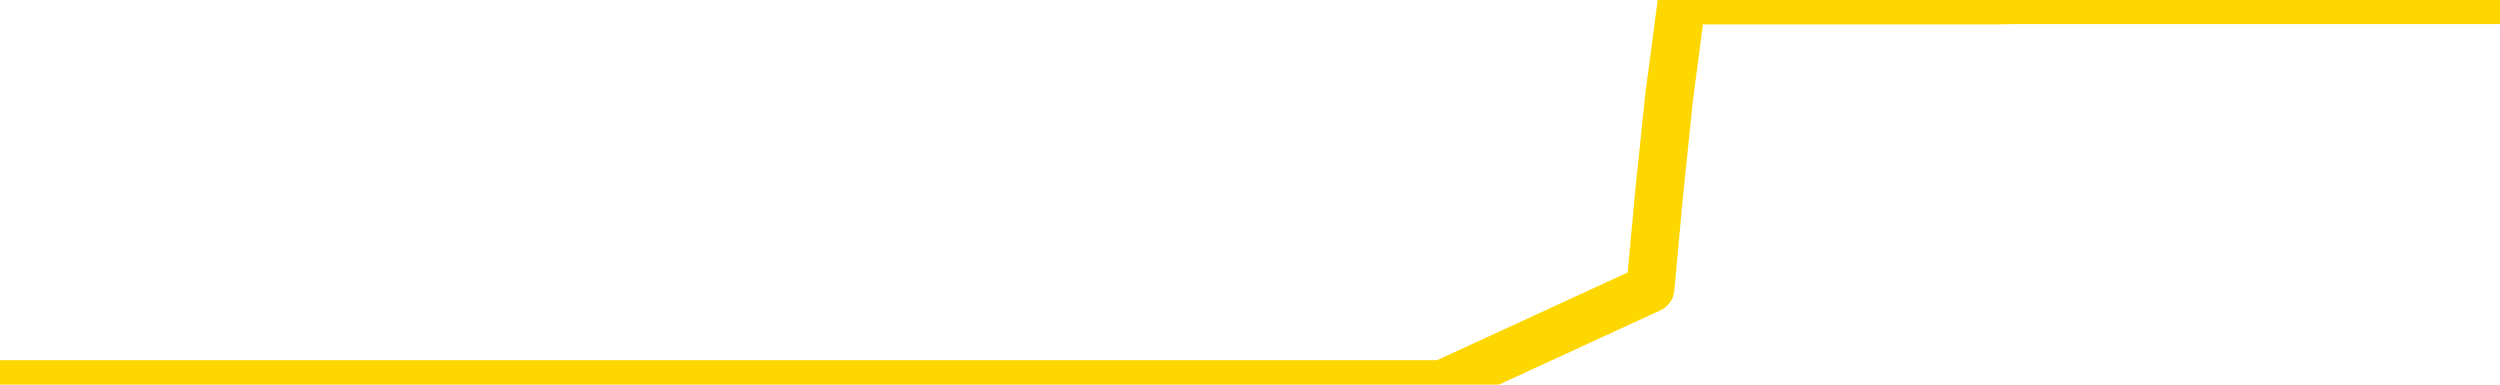 <svg xmlns="http://www.w3.org/2000/svg" version="1.1" viewBox="0 0 6500 1000">
	<path fill="none" stroke="gold" stroke-width="125" stroke-linecap="round" stroke-linejoin="round" d="M0 1015  L-1298663 1015 L-1298479 1015 L-1297989 1015 L-1297695 1015 L-1297384 1015 L-1297149 1015 L-1297096 1015 L-1297037 1015 L-1296883 1015 L-1296843 1015 L-1296710 1015 L-1296418 1015 L-1295877 1015 L-1295267 1015 L-1295219 1015 L-1294579 1015 L-1294546 1015 L-1294020 1015 L-1293887 1015 L-1293497 1015 L-1293169 1015 L-1293052 1015 L-1292841 1015 L-1292124 1015 L-1291554 1015 L-1291447 1015 L-1291272 1015 L-1291051 1015 L-1290649 1015 L-1290623 1015 L-1289695 1015 L-1289608 1015 L-1289526 1015 L-1289456 1015 L-1289158 1015 L-1289006 1015 L-1287116 1015 L-1287015 1015 L-1286753 1015 L-1286459 1015 L-1286318 1015 L-1286069 1015 L-1286034 1015 L-1285875 1015 L-1285412 1015 L-1285159 1015 L-1284946 1015 L-1284695 1015 L-1284346 1015 L-1283419 1015 L-1283325 1015 L-1282914 1015 L-1281744 1015 L-1280555 1015 L-1280462 1015 L-1280435 1015 L-1280169 1015 L-1279870 1015 L-1279741 1015 L-1279704 1015 L-1278889 1015 L-1278505 1015 L-1277445 1015 L-1277383 1015 L-1277118 1015 L-1276647 1015 L-1276454 1015 L-1276191 1015 L-1275854 1015 L-1275718 1015 L-1275263 1015 L-1274520 1015 L-1274502 1015 L-1274337 1015 L-1274269 1015 L-1273753 1015 L-1272724 1015 L-1272528 1015 L-1272039 1015 L-1271677 1015 L-1271269 1015 L-1270883 1015 L-1269179 1015 L-1269081 1015 L-1269010 1015 L-1268948 1015 L-1268764 1015 L-1268427 1015 L-1267787 1015 L-1267710 1015 L-1267649 1015 L-1267462 1015 L-1267382 1015 L-1267205 1015 L-1267186 1015 L-1266956 1015 L-1266568 1015 L-1265680 1015 L-1265640 1015 L-1265552 1015 L-1265525 1015 L-1264517 1015 L-1264367 1015 L-1264343 1015 L-1264210 1015 L-1264170 1015 L-1262912 1015 L-1262854 1015 L-1262314 1015 L-1262262 1015 L-1262215 1015 L-1261820 1015 L-1261680 1015 L-1261480 1015 L-1261334 1015 L-1261169 1015 L-1260893 1015 L-1260534 1015 L-1259981 1015 L-1259336 1015 L-1259078 1015 L-1258924 1015 L-1258523 1015 L-1258483 1015 L-1258362 1015 L-1258300 1015 L-1258286 1015 L-1258193 1015 L-1257900 1015 L-1257748 1015 L-1257418 1015 L-1257340 1015 L-1257264 1015 L-1257037 1015 L-1256971 1015 L-1256743 1015 L-1256691 1015 L-1256526 1015 L-1255520 1015 L-1255337 1015 L-1254786 1015 L-1254393 1015 L-1253995 1015 L-1253145 1015 L-1253067 1015 L-1252488 1015 L-1252047 1015 L-1251806 1015 L-1251648 1015 L-1251248 1015 L-1251227 1015 L-1250782 1015 L-1250377 1015 L-1250241 1015 L-1250066 1015 L-1249929 1015 L-1249679 1015 L-1248679 1015 L-1248597 1015 L-1248462 1015 L-1248423 1015 L-1247533 1015 L-1247317 1015 L-1246874 1015 L-1246757 1015 L-1246700 1015 L-1246024 1015 L-1245923 1015 L-1245895 1015 L-1244553 1015 L-1244147 1015 L-1244108 1015 L-1243179 1015 L-1243081 1015 L-1242948 1015 L-1242544 1015 L-1242518 1015 L-1242425 1015 L-1242209 1015 L-1241797 1015 L-1240644 1015 L-1240352 1015 L-1240324 1015 L-1239715 1015 L-1239465 1015 L-1239446 1015 L-1238516 1015 L-1238465 1015 L-1238342 1015 L-1238325 1015 L-1238169 1015 L-1237994 1015 L-1237857 1015 L-1237801 1015 L-1237693 1015 L-1237608 1015 L-1237374 1015 L-1237299 1015 L-1236991 1015 L-1236873 1015 L-1236703 1015 L-1236612 1015 L-1236509 1015 L-1236486 1015 L-1236409 1015 L-1236311 1015 L-1235944 1015 L-1235840 1015 L-1235336 1015 L-1234884 1015 L-1234846 1015 L-1234822 1015 L-1234781 1015 L-1234653 1015 L-1234552 1015 L-1234110 1015 L-1233828 1015 L-1233236 1015 L-1233105 1015 L-1232831 1015 L-1232678 1014 L-1232525 1014 L-1232440 1014 L-1232362 1014 L-1232176 1014 L-1232126 1014 L-1232098 1014 L-1232019 1014 L-1231995 1014 L-1231712 1014 L-1231108 1014 L-1230113 1014 L-1229815 1014 L-1229081 1014 L-1228836 1014 L-1228747 1014 L-1228169 1014 L-1227471 1014 L-1226719 1014 L-1226400 1014 L-1226017 1014 L-1225940 1014 L-1225306 1014 L-1225120 1014 L-1225032 1014 L-1224903 1014 L-1224590 1014 L-1224541 1014 L-1224399 1014 L-1224377 1014 L-1223409 1014 L-1222864 1014 L-1222386 1014 L-1222325 1014 L-1222001 1014 L-1221980 1014 L-1221917 1014 L-1221707 1014 L-1221630 1014 L-1221576 1014 L-1221553 1014 L-1221514 1014 L-1221498 1014 L-1220741 1014 L-1220724 1014 L-1219925 1014 L-1219772 1014 L-1218867 1014 L-1218361 1014 L-1218132 1014 L-1218090 1014 L-1217975 1014 L-1217799 1014 L-1217044 1014 L-1216909 1014 L-1216745 1014 L-1216427 1014 L-1216251 1014 L-1215229 1014 L-1215206 1014 L-1214955 1014 L-1214742 1014 L-1214108 1014 L-1213870 1014 L-1213837 1014 L-1213659 1014 L-1213579 1014 L-1213489 1014 L-1213425 1014 L-1212984 1014 L-1212961 1014 L-1212420 1014 L-1212164 1014 L-1211669 1014 L-1210792 1014 L-1210755 1014 L-1210703 1014 L-1210662 1014 L-1210544 1014 L-1210268 1014 L-1210061 1014 L-1209864 1014 L-1209840 1014 L-1209790 1014 L-1209751 1014 L-1209673 1014 L-1209076 1014 L-1209015 1014 L-1208912 1014 L-1208758 1014 L-1208126 1014 L-1207445 1014 L-1207142 1014 L-1206796 1014 L-1206598 1014 L-1206550 1014 L-1206229 1014 L-1205602 1014 L-1205455 1014 L-1205419 1014 L-1205361 1014 L-1205284 1014 L-1205043 1014 L-1204955 1014 L-1204861 1014 L-1204567 1014 L-1204433 1014 L-1204372 1014 L-1204335 1014 L-1204063 1014 L-1203057 1014 L-1202882 1014 L-1202831 1014 L-1202538 1014 L-1202346 1014 L-1202013 1014 L-1201506 1014 L-1200944 1014 L-1200929 1014 L-1200913 1014 L-1200812 1014 L-1200698 1014 L-1200658 1014 L-1200621 1014 L-1200555 1014 L-1200527 1014 L-1200388 1014 L-1200095 1014 L-1200045 1014 L-1199940 1014 L-1199676 1014 L-1199211 1014 L-1199066 1014 L-1199012 1014 L-1198954 1014 L-1198764 1014 L-1198398 1014 L-1198184 1014 L-1197989 1014 L-1197931 1014 L-1197872 1014 L-1197718 1014 L-1197449 1014 L-1197019 1014 L-1197003 1014 L-1196926 1014 L-1196862 1014 L-1196733 1014 L-1196709 1014 L-1196425 1014 L-1196377 1014 L-1196323 1014 L-1195860 1014 L-1195822 1014 L-1195781 1014 L-1195591 1014 L-1195110 1014 L-1194623 1014 L-1194607 1014 L-1194569 1014 L-1194312 1014 L-1194235 1014 L-1194005 1014 L-1193989 1014 L-1193695 1014 L-1193252 1014 L-1192805 1014 L-1192301 1014 L-1192147 1014 L-1191860 1014 L-1191820 1014 L-1191489 1014 L-1191267 1014 L-1190750 1014 L-1190674 1014 L-1190427 1014 L-1190232 1014 L-1190172 1014 L-1189396 1014 L-1189322 1014 L-1189091 1014 L-1189075 1014 L-1189013 1014 L-1188817 1014 L-1188353 1014 L-1188330 1014 L-1188200 1014 L-1186899 1014 L-1186883 1014 L-1186805 1014 L-1186712 1014 L-1186495 1014 L-1186342 1014 L-1186164 1014 L-1186110 1014 L-1185823 1014 L-1185783 1014 L-1185414 1014 L-1184974 1014 L-1184791 1014 L-1184469 1014 L-1184174 1014 L-1183728 1014 L-1183657 1014 L-1183194 1014 L-1182756 1014 L-1182574 1014 L-1181120 1014 L-1180988 1014 L-1180531 1014 L-1180305 1014 L-1179919 1014 L-1179402 1014 L-1178448 1014 L-1177654 1013 L-1176979 1013 L-1176554 1013 L-1176243 1013 L-1176013 1013 L-1175329 1013 L-1175316 1013 L-1175106 1013 L-1175084 1013 L-1174910 1013 L-1173960 1013 L-1173692 1013 L-1172877 1013 L-1172566 1013 L-1172529 1013 L-1172471 1013 L-1171855 1013 L-1171217 1013 L-1169591 1013 L-1168917 1013 L-1168275 1013 L-1168197 1013 L-1168141 1013 L-1168105 1013 L-1168077 1013 L-1167965 1013 L-1167947 1013 L-1167924 1013 L-1167771 1013 L-1167717 1013 L-1167639 1013 L-1167520 1013 L-1167422 1013 L-1167305 1013 L-1167035 1013 L-1166766 1013 L-1166748 1013 L-1166548 1013 L-1166402 1013 L-1166175 1013 L-1166041 1013 L-1165732 1013 L-1165672 1013 L-1165319 1013 L-1164970 1013 L-1164869 1013 L-1164805 1013 L-1164745 1013 L-1164361 1013 L-1163980 1013 L-1163876 1013 L-1163615 1013 L-1163344 1013 L-1163185 1013 L-1163152 1013 L-1163091 1013 L-1162949 1013 L-1162765 1013 L-1162721 1013 L-1162433 1013 L-1162417 1013 L-1162183 1013 L-1162122 1013 L-1162084 1013 L-1161504 1013 L-1161371 1013 L-1161347 1013 L-1161329 1013 L-1161312 1013 L-1161295 1013 L-1161271 1013 L-1161255 1013 L-1161234 1013 L-1161217 1013 L-1161194 1013 L-1161177 1013 L-1161155 1013 L-1161139 1013 L-1161090 1013 L-1161018 1013 L-1160983 1013 L-1160959 1013 L-1160923 1013 L-1160882 1013 L-1160845 1013 L-1160829 1013 L-1160805 1013 L-1160768 1013 L-1160751 1013 L-1160728 1013 L-1160710 1013 L-1160692 1013 L-1160676 1013 L-1160647 1013 L-1160621 1013 L-1160575 1013 L-1160559 1013 L-1160517 1013 L-1160469 1013 L-1160398 1013 L-1160383 1013 L-1160367 1013 L-1160305 1013 L-1160265 1012 L-1160226 1012 L-1160060 1012 L-1159995 1012 L-1159979 1012 L-1159935 1012 L-1159876 1012 L-1159664 1012 L-1159630 1012 L-1159588 1012 L-1159510 1012 L-1158973 1012 L-1158894 1012 L-1158790 1012 L-1158701 1012 L-1158525 1012 L-1158175 1012 L-1158019 1012 L-1157581 1012 L-1157424 1012 L-1157294 1012 L-1156591 1012 L-1156389 1012 L-1155429 1012 L-1154946 1012 L-1154847 1012 L-1154755 1012 L-1154510 1012 L-1154437 1012 L-1153994 1012 L-1153898 1012 L-1153883 1012 L-1153867 1012 L-1153842 1012 L-1153376 1012 L-1153159 1012 L-1153020 1012 L-1152726 1012 L-1152637 1012 L-1152596 1012 L-1152566 1012 L-1152394 1012 L-1152335 1012 L-1152258 1012 L-1152178 1012 L-1152108 1012 L-1151799 1012 L-1151714 1012 L-1151500 1012 L-1151465 1012 L-1150781 1012 L-1150683 1012 L-1150477 1012 L-1150431 1012 L-1150153 1012 L-1150090 1012 L-1150073 1012 L-1149995 1012 L-1149687 1012 L-1149663 1012 L-1149609 1012 L-1149586 1012 L-1149464 1012 L-1149328 1012 L-1149084 1012 L-1148958 1012 L-1148311 1012 L-1148295 1012 L-1148271 1012 L-1148090 1012 L-1148014 1012 L-1147922 1012 L-1147495 1012 L-1147079 1012 L-1146686 1012 L-1146607 1012 L-1146588 1012 L-1146225 1012 L-1145988 1012 L-1145760 1012 L-1145447 1012 L-1145369 1012 L-1145288 1012 L-1145110 1012 L-1145095 1012 L-1144829 1012 L-1144749 1012 L-1144519 1012 L-1144293 1012 L-1143977 1012 L-1143802 1012 L-1143441 1012 L-1143049 1012 L-1142980 1012 L-1142916 1012 L-1142776 1012 L-1142724 1012 L-1142622 1012 L-1142121 1012 L-1141923 1012 L-1141677 1012 L-1141491 1012 L-1141192 1012 L-1141115 1012 L-1140949 1012 L-1140065 1012 L-1140036 1012 L-1139913 1012 L-1139335 1012 L-1139257 1012 L-1138543 1012 L-1138231 1012 L-1138018 1012 L-1138002 1012 L-1137615 1012 L-1137090 1012 L-1136644 1012 L-1136314 1012 L-1136162 1012 L-1135836 1012 L-1135657 1012 L-1135576 1012 L-1135369 1012 L-1135194 1012 L-1134265 1012 L-1133376 1012 L-1133337 1012 L-1133109 1012 L-1132729 1012 L-1131942 1012 L-1131708 1012 L-1131632 1012 L-1131274 1012 L-1130703 1012 L-1130436 1012 L-1130049 1012 L-1129945 1012 L-1129775 1012 L-1129157 1012 L-1128946 1012 L-1128638 1012 L-1128585 1012 L-1128457 1012 L-1128404 1012 L-1128285 1012 L-1127949 1012 L-1126989 1012 L-1126858 1012 L-1126656 1012 L-1126025 1012 L-1125714 1012 L-1125300 1012 L-1125272 1012 L-1125127 1012 L-1124707 1012 L-1123374 1012 L-1123327 1012 L-1123199 1012 L-1123182 1012 L-1122604 1012 L-1122399 1012 L-1122369 1012 L-1122328 1012 L-1122271 1012 L-1122233 1012 L-1122155 1012 L-1122012 1012 L-1121558 1012 L-1121439 1012 L-1121154 1012 L-1120781 1012 L-1120685 1012 L-1120358 1012 L-1120004 1012 L-1119834 1012 L-1119787 1012 L-1119678 1012 L-1119589 1012 L-1119561 1012 L-1119484 1012 L-1119181 1012 L-1119147 1012 L-1119075 1012 L-1118708 1012 L-1118372 1012 L-1118291 1012 L-1118071 1012 L-1117900 1012 L-1117872 1012 L-1117375 1012 L-1116826 1012 L-1115945 1012 L-1115847 1012 L-1115770 1012 L-1115496 1012 L-1115248 1012 L-1115174 1012 L-1115113 1012 L-1114994 1012 L-1114951 1012 L-1114842 1012 L-1114765 1012 L-1114064 1012 L-1113819 1012 L-1113779 1011 L-1113623 1011 L-1113023 1011 L-1112796 1011 L-1112704 1011 L-1112229 1011 L-1111632 1011 L-1111112 1011 L-1111091 1011 L-1110946 1011 L-1110626 1011 L-1110084 1011 L-1109852 1011 L-1109681 1011 L-1109195 1011 L-1108967 1011 L-1108882 1011 L-1108536 1011 L-1108210 1011 L-1107687 1011 L-1107360 1011 L-1106759 1011 L-1106562 1011 L-1106510 1011 L-1106469 1011 L-1106188 1011 L-1105503 1011 L-1105193 1011 L-1105168 1011 L-1104977 1011 L-1104754 1011 L-1104668 1011 L-1104005 1011 L-1103980 1011 L-1103759 1011 L-1103429 1011 L-1103077 1011 L-1102872 1011 L-1102639 1011 L-1102381 1011 L-1102192 1011 L-1102145 1011 L-1101918 1011 L-1101883 1011 L-1101727 1011 L-1101512 1011 L-1101339 1011 L-1101248 1011 L-1100970 1011 L-1100727 1011 L-1100411 1011 L-1099985 1011 L-1099948 1011 L-1099464 1011 L-1099231 1011 L-1099019 1011 L-1098793 1011 L-1098243 1011 L-1097996 1011 L-1097162 1011 L-1097106 1011 L-1097084 1011 L-1096927 1011 L-1096465 1011 L-1096424 1011 L-1096084 1011 L-1095951 1011 L-1095728 1011 L-1095156 1011 L-1094684 1011 L-1094490 1011 L-1094297 1011 L-1094107 1011 L-1094006 1011 L-1093637 1011 L-1093591 1011 L-1093510 1011 L-1092216 1011 L-1092168 1011 L-1091900 1011 L-1091754 1011 L-1091203 1011 L-1091087 1011 L-1091005 1011 L-1090646 1011 L-1090422 1011 L-1090141 1011 L-1089812 1011 L-1089304 1011 L-1089191 1011 L-1089112 1011 L-1088948 1011 L-1088654 1011 L-1088185 1011 L-1087988 1011 L-1087938 1011 L-1087288 1011 L-1087166 1011 L-1086712 1011 L-1086676 1011 L-1086208 1011 L-1086097 1011 L-1086081 1011 L-1085865 1011 L-1085684 1011 L-1085153 1011 L-1084123 1011 L-1083923 1011 L-1083465 1011 L-1082517 1011 L-1082418 1011 L-1082064 1011 L-1082004 1011 L-1081989 1011 L-1081954 1011 L-1081584 1011 L-1081464 1011 L-1081222 1011 L-1081059 1011 L-1080871 1011 L-1080750 1011 L-1079680 1011 L-1078822 1011 L-1078609 1011 L-1078512 1011 L-1078338 1011 L-1078005 1011 L-1077933 1011 L-1077875 1011 L-1077700 1011 L-1077311 1011 L-1077076 1011 L-1076965 1011 L-1076848 1011 L-1075867 1011 L-1075841 1011 L-1075247 1011 L-1075214 1011 L-1075066 1011 L-1074781 1011 L-1073870 1011 L-1072923 1011 L-1072770 1011 L-1072668 1011 L-1072536 1011 L-1072393 1011 L-1072367 1011 L-1072253 1011 L-1072034 1011 L-1071353 1011 L-1071223 1011 L-1070920 1011 L-1070680 1011 L-1070348 1011 L-1069709 1011 L-1069367 1011 L-1069305 1011 L-1069149 1011 L-1068227 1011 L-1067757 1011 L-1067714 1011 L-1067701 1011 L-1067659 1011 L-1067637 1011 L-1067610 1011 L-1067467 1011 L-1067044 1011 L-1066709 1011 L-1066518 1011 L-1066089 1011 L-1065901 1011 L-1065512 1011 L-1064978 1011 L-1064605 1011 L-1064584 1011 L-1064334 1011 L-1064216 1011 L-1064140 1011 L-1064004 1011 L-1063964 1011 L-1063885 1011 L-1063490 1011 L-1062994 1011 L-1062882 1011 L-1062709 1011 L-1062401 1011 L-1061954 1011 L-1061631 1011 L-1061488 1011 L-1061061 1011 L-1060908 1011 L-1060853 1011 L-1060039 1011 L-1060019 1011 L-1059647 1011 L-1059590 1011 L-1058461 1011 L-1058394 1011 L-1057835 1011 L-1057640 1011 L-1057504 1011 L-1057271 1011 L-1056924 1011 L-1056889 1011 L-1056854 1011 L-1056786 1011 L-1056437 1011 L-1056265 1011 L-1055780 1011 L-1055763 1011 L-1055438 1011 L-1055281 1011 L-1054140 1011 L-1054115 1011 L-1053923 1011 L-1053730 1011 L-1053480 1011 L-1053462 1011 L-1052442 1011 L-1052145 1011 L-1052069 1011 L-1051933 1011 L-1051757 1011 L-1051180 1011 L-1050965 1011 L-1050901 1010 L-1050770 1010 L-1050734 1010 L-1050210 1010 L-1050072 1012 L-1050058 1012 L-1050035 1012 L-1050015 1012 L-1049788 1010 L-1049012 1010 L-1048970 1010 L-1048603 1010 L-1048524 1010 L-1048472 1010 L-1047799 1010 L-1047057 1010 L-1046632 1010 L-1046184 1010 L-1045122 1010 L-1044811 1010 L-1044401 1010 L-1044329 1010 L-1043804 1010 L-1043710 1010 L-1043692 1010 L-1043247 1010 L-1043062 1010 L-1042282 1010 L-1041609 1010 L-1041197 1010 L-1040965 1010 L-1040825 1010 L-1040743 1010 L-1040723 1010 L-1040647 1010 L-1040518 1010 L-1040202 1010 L-1039977 1010 L-1039652 1010 L-1039590 1010 L-1039220 1010 L-1039187 1010 L-1038978 1010 L-1038311 1010 L-1038233 1010 L-1038076 1010 L-1037965 1010 L-1037638 1010 L-1037484 1010 L-1037143 1010 L-1037086 1010 L-1036747 1010 L-1036544 1010 L-1036491 1010 L-1035114 1010 L-1034985 1010 L-1034551 1010 L-1034231 1010 L-1033403 1010 L-1033280 1010 L-1032549 1010 L-1032393 1010 L-1032352 1010 L-1032299 1010 L-1032275 1010 L-1032161 1010 L-1031865 1010 L-1031575 1010 L-1031521 1010 L-1031400 1010 L-1031370 1010 L-1031270 1010 L-1030826 1010 L-1030675 1010 L-1029839 1010 L-1029297 1010 L-1028962 1010 L-1028947 1010 L-1028871 1010 L-1028755 1010 L-1028560 1010 L-1028296 1010 L-1027462 1010 L-1027365 1010 L-1026844 1010 L-1026802 1010 L-1026703 1010 L-1025875 1010 L-1025740 1010 L-1025401 1010 L-1024847 1010 L-1024467 1010 L-1024304 1010 L-1023994 1010 L-1023182 1010 L-1022876 1010 L-1022607 1010 L-1022285 1010 L-1021965 1010 L-1021689 1010 L-1020860 1010 L-1020765 1010 L-1020673 1010 L-1020568 1010 L-1020182 1010 L-1019702 1010 L-1019685 1010 L-1019567 1010 L-1019199 1010 L-1019104 1010 L-1018270 1010 L-1018193 1010 L-1017893 1010 L-1017803 1010 L-1017395 1010 L-1017285 1010 L-1016586 1010 L-1016113 1010 L-1016053 1010 L-1015834 1010 L-1015560 1010 L-1015447 1010 L-1014420 1010 L-1014033 1010 L-1014013 1010 L-1013680 1010 L-1013436 1010 L-1013002 1010 L-1012892 1010 L-1012775 1010 L-1012323 1010 L-1011732 1010 L-1011396 1010 L-1009503 1010 L-1009389 1010 L-1009178 1010 L-1007859 1010 L-1007753 1009 L-1007687 1008 L-1007651 1007 L-1007589 1007 L-1007089 1008 L-1006414 1009 L-1006392 1010 L-1006122 1010 L-1005154 1010 L-1004465 1010 L-1004303 1010 L-1003762 1010 L-1003672 1010 L-1002653 1010 L-1001705 1010 L-1001339 1010 L-1001237 1010 L-1000648 1010 L-1000589 1010 L-1000488 1010 L-1000048 1010 L-999941 1010 L-999499 1010 L-998499 1010 L-998243 1010 L-998140 1010 L-998010 1010 L-997643 1010 L-997062 1010 L-997031 1010 L-996716 1010 L-994733 1010 L-994617 1010 L-994549 1010 L-994191 1010 L-992572 1010 L-992395 1010 L-992250 1010 L-991428 1010 L-991375 1010 L-991321 1010 L-990886 1010 L-989906 1010 L-989832 1010 L-988747 1010 L-988534 1010 L-987818 1010 L-987430 1010 L-987211 1010 L-986892 1010 L-986398 1010 L-986270 1010 L-986041 1010 L-985809 1010 L-985750 1010 L-985460 1010 L-985188 1010 L-984158 1010 L-982493 1010 L-982074 1010 L-981937 1010 L-981780 1010 L-981475 1010 L-981247 1010 L-981089 1010 L-980929 1010 L-980760 1010 L-980713 1010 L-980660 1010 L-980638 1010 L-980252 1010 L-980002 1010 L-979731 1010 L-979571 1010 L-979481 1010 L-977822 1010 L-977657 1010 L-977277 1010 L-976817 1010 L-976208 1010 L-975115 1010 L-974683 1010 L-974652 1010 L-974590 1010 L-974572 1010 L-972868 1010 L-972826 1010 L-972360 1010 L-972173 1010 L-972141 1010 L-971546 1009 L-971496 1009 L-971173 1009 L-971123 1009 L-970912 1009 L-970894 1009 L-970628 1009 L-970575 1009 L-970106 1009 L-969596 1009 L-969517 1009 L-969223 1009 L-969206 1009 L-969168 1009 L-969097 1009 L-968940 1009 L-967993 1009 L-967937 1009 L-967416 1009 L-967224 1009 L-967123 1009 L-966897 1009 L-966387 1009 L-965999 1010 L-965929 1010 L-965581 1010 L-965224 1010 L-964095 1009 L-964044 1009 L-963818 1009 L-963784 1009 L-963659 1009 L-963560 1009 L-963296 1009 L-962555 1009 L-961977 1009 L-961683 1009 L-960977 1009 L-960799 1009 L-960775 1009 L-960140 1009 L-959828 1009 L-959432 1009 L-959402 1009 L-959381 1009 L-959227 1009 L-958542 1009 L-958526 1009 L-958186 1009 L-957913 1009 L-957876 1009 L-957820 1009 L-957798 1009 L-957726 1009 L-957394 1009 L-957288 1009 L-957259 1009 L-957061 1009 L-956908 1009 L-956040 1009 L-955478 1009 L-955462 1009 L-955360 1009 L-955258 1009 L-955112 1009 L-955033 1009 L-954996 1009 L-954940 1009 L-954867 1009 L-954722 1009 L-954240 1009 L-953836 1009 L-952969 1009 L-952949 1009 L-952692 1009 L-952615 1009 L-952586 1009 L-952575 1009 L-952558 1009 L-952265 1009 L-952226 1009 L-952154 1009 L-952080 1009 L-951875 1009 L-951716 1009 L-951414 1009 L-951337 1009 L-951320 1009 L-951103 1009 L-950872 1009 L-950762 1009 L-950392 1009 L-950234 1009 L-950003 1009 L-949834 1009 L-949689 1009 L-949557 1009 L-948281 1009 L-947878 1009 L-947817 1009 L-947700 1009 L-947275 1009 L-947260 1009 L-947198 1009 L-946924 1009 L-946812 1009 L-946530 1009 L-946252 1009 L-945827 1009 L-945805 1009 L-945727 1009 L-945601 1009 L-945015 1009 L-944623 1009 L-944288 1009 L-943699 1009 L-943596 1009 L-943426 1009 L-943290 1009 L-942462 1009 L-941277 1009 L-941241 1009 L-941185 1009 L-940965 1009 L-940760 1009 L-940605 1009 L-940348 1009 L-940272 1009 L-939729 1009 L-939693 1009 L-939444 1009 L-939057 1009 L-938231 1009 L-937873 1009 L-937562 1009 L-937304 1009 L-937081 1009 L-936674 1009 L-936558 1009 L-936374 1009 L-936321 1009 L-936133 1009 L-935962 1009 L-935933 1009 L-935653 1009 L-935342 1009 L-935204 1009 L-934895 1009 L-934701 1009 L-934685 1009 L-933966 1009 L-933832 1009 L-933535 1009 L-933444 1009 L-932844 1009 L-932805 1009 L-932727 1009 L-932106 1009 L-931955 1009 L-931914 1009 L-931604 1009 L-931412 1009 L-931219 1009 L-931163 1009 L-930855 1009 L-930802 1009 L-930748 1009 L-930722 1009 L-930597 1009 L-929787 1009 L-929710 1009 L-929169 1009 L-928901 1009 L-928241 1009 L-927334 1009 L-927092 1009 L-926560 1009 L-926343 1009 L-925235 1009 L-925185 1009 L-924410 1009 L-923862 1009 L-923751 1009 L-923598 1009 L-923543 1009 L-923377 1009 L-923000 1009 L-922553 1009 L-922498 1009 L-922343 1009 L-921663 1009 L-921443 1009 L-920925 1009 L-920076 1009 L-920060 1009 L-918269 1009 L-917715 1009 L-917598 1009 L-916592 1009 L-916555 1009 L-916323 1009 L-916230 1009 L-916190 1009 L-915858 1009 L-915506 1009 L-915241 1009 L-914954 1009 L-914644 1009 L-914390 1009 L-914296 1009 L-913806 1009 L-913599 1009 L-913033 1009 L-912919 1009 L-912567 1009 L-912516 1009 L-912476 1009 L-911872 1009 L-911139 1009 L-910557 1009 L-910322 1009 L-909782 1009 L-909629 1009 L-909127 1009 L-908918 1009 L-908895 1009 L-908836 1009 L-907873 1009 L-907696 1009 L-907254 1009 L-907229 1009 L-907074 1009 L-906993 1009 L-906842 1009 L-906196 1009 L-906146 1009 L-905026 1009 L-904042 1009 L-903980 1009 L-903260 1009 L-902395 1009 L-902016 1009 L-901797 1009 L-901038 1008 L-900986 1008 L-900676 1008 L-899825 1008 L-899632 1008 L-899455 1008 L-899231 1008 L-899104 1008 L-898912 1008 L-898680 1008 L-898510 1008 L-898223 1008 L-897944 1008 L-897861 1008 L-897690 1008 L-897674 1008 L-897520 1008 L-897481 1008 L-896705 1008 L-896629 1008 L-896397 1008 L-895970 1008 L-895624 1008 L-895041 1008 L-894772 1008 L-894513 1008 L-894384 1008 L-894368 1008 L-894254 1008 L-894230 1008 L-893996 1008 L-893960 1008 L-892644 1008 L-892588 1008 L-891909 1008 L-891337 1008 L-891211 1008 L-891058 1008 L-890981 1008 L-890669 1008 L-890396 1008 L-890307 1008 L-890205 1008 L-889277 1008 L-889201 1008 L-888837 1008 L-888813 1008 L-888776 1008 L-888001 1008 L-887909 1008 L-887769 1008 L-887367 1008 L-887105 1008 L-886862 1008 L-886648 1008 L-886567 1008 L-886491 1008 L-886414 1008 L-886228 1008 L-886161 1008 L-885912 1008 L-885857 1008 L-885719 1008 L-885639 1008 L-885526 1008 L-885303 1008 L-885139 1008 L-885098 1008 L-884928 1008 L-884557 1008 L-884543 1008 L-884427 1008 L-883705 1008 L-883669 1008 L-883536 1008 L-883189 1008 L-882777 1008 L-882741 1008 L-882663 1008 L-882624 1008 L-882260 1008 L-882056 1008 L-882041 1008 L-881695 1008 L-881347 1008 L-881021 1008 L-880919 1008 L-880766 1008 L-880572 1008 L-880341 1008 L-880248 1008 L-880092 1008 L-880015 1008 L-879975 1008 L-879861 1008 L-879838 1008 L-879587 1008 L-879448 1008 L-878870 1008 L-878042 1008 L-877554 1008 L-877433 1008 L-877394 1008 L-877382 1008 L-877230 1008 L-877129 1008 L-876896 1008 L-876505 1008 L-876201 1008 L-876185 1008 L-876015 1008 L-875776 1008 L-875180 1008 L-874576 1008 L-874536 1008 L-874496 1008 L-874343 1008 L-874290 1008 L-874227 1008 L-874159 1008 L-874104 1008 L-874079 1008 L-874032 1008 L-873938 1008 L-873801 1008 L-873647 1008 L-873515 1008 L-873474 1008 L-873439 1008 L-873377 1008 L-873104 1008 L-872789 1008 L-872748 1008 L-872663 1008 L-872486 1008 L-872248 1008 L-871891 1008 L-871861 1008 L-871292 1008 L-871169 1008 L-870933 1008 L-870910 1008 L-870629 1008 L-870343 1008 L-870088 1008 L-869516 1008 L-869219 1008 L-869143 1008 L-868444 1008 L-868366 1008 L-868331 1008 L-868305 1008 L-868253 1008 L-868060 1008 L-867919 1008 L-867883 1008 L-867843 1008 L-867248 1008 L-867015 1008 L-866732 1008 L-866677 1008 L-866604 1008 L-866525 1008 L-866289 1008 L-866045 1008 L-865910 1008 L-865803 1008 L-865724 1008 L-865337 1008 L-865210 1008 L-865057 1008 L-865019 1008 L-864873 1008 L-864652 1008 L-864478 1008 L-864409 1008 L-863588 1008 L-863571 1008 L-863277 1008 L-862489 1008 L-862179 1008 L-862033 1008 L-861805 1008 L-861604 1008 L-860667 1008 L-860630 1008 L-860608 1008 L-860567 1008 L-860298 1008 L-859702 1008 L-859638 1008 L-859603 1008 L-859586 1008 L-858891 1008 L-858689 1008 L-858657 1008 L-858324 1008 L-858216 1008 L-857592 1008 L-857087 1008 L-857050 1008 L-856608 1008 L-856512 1008 L-856353 1008 L-856040 1008 L-856027 1008 L-855587 1008 L-855105 1008 L-854976 1008 L-854656 1008 L-854588 1008 L-854284 1008 L-854108 1008 L-853914 1008 L-853671 1008 L-853474 1008 L-853448 1008 L-852870 1008 L-852800 1008 L-852391 1008 L-852336 1008 L-852290 1008 L-851926 1008 L-851780 1008 L-851574 1008 L-851478 1008 L-851323 1008 L-851261 1008 L-851114 1008 L-851013 1008 L-850456 1008 L-850434 1008 L-850262 1008 L-849720 1008 L-849659 1008 L-849605 1008 L-849577 1008 L-849505 1008 L-849489 1008 L-849426 1008 L-849389 1008 L-849235 1008 L-848909 1008 L-848343 1008 L-848328 1008 L-848266 1008 L-848165 1008 L-848118 1008 L-847876 1008 L-847454 1008 L-847299 1008 L-845557 1008 L-845016 1008 L-844072 1008 L-843663 1008 L-843122 1008 L-842925 1008 L-842757 1008 L-842461 1008 L-842346 1008 L-842331 1008 L-842176 1008 L-842036 1008 L-841960 1008 L-841828 1008 L-841480 1008 L-841109 1008 L-840511 1008 L-840336 1008 L-840179 1008 L-839911 1008 L-839759 1008 L-839468 1008 L-839444 1008 L-839361 1008 L-839134 1008 L-838434 1008 L-838307 1008 L-837876 1008 L-837782 1008 L-836577 1008 L-836528 1008 L-836235 1008 L-835831 1008 L-835555 1008 L-835536 1008 L-835418 1008 L-835342 1008 L-835161 1008 L-834681 1008 L-834229 1008 L-833819 1008 L-833789 1008 L-833370 1008 L-833256 1008 L-833138 1008 L-833123 1008 L-832929 1008 L-832907 1008 L-832675 1007 L-832232 1007 L-831912 1007 L-831448 1007 L-831282 1007 L-831127 1007 L-830971 1007 L-830518 1007 L-830199 1007 L-830144 1007 L-829773 1007 L-829735 1007 L-829409 1007 L-829292 1007 L-829193 1007 L-828867 1007 L-828480 1007 L-828219 1007 L-827861 1007 L-827605 1007 L-825434 1007 L-825385 1007 L-825363 1007 L-824951 1007 L-824889 1007 L-824819 1007 L-824588 1007 L-824278 1007 L-823974 1007 L-823930 1007 L-823622 1007 L-823489 1007 L-823273 1007 L-822561 1007 L-822405 1007 L-822267 1007 L-822118 1007 L-822097 1007 L-821903 1007 L-821878 1007 L-821786 1007 L-821765 1007 L-821748 1007 L-821648 1007 L-820719 1007 L-820261 1007 L-819169 1007 L-818747 1007 L-818343 1007 L-818304 1007 L-818051 1007 L-817276 1007 L-817260 1007 L-817236 1007 L-817043 1007 L-816306 1007 L-816037 1007 L-815997 1007 L-815598 1007 L-815573 1007 L-814783 1007 L-814103 1007 L-812732 1007 L-812462 1007 L-812414 1007 L-811876 1007 L-811843 1007 L-811741 1007 L-811418 1007 L-811338 1007 L-811069 1007 L-810157 1007 L-810018 1007 L-809769 1007 L-809224 1007 L-808802 1007 L-808609 1007 L-808593 1007 L-808455 1007 L-808361 1007 L-808234 1007 L-807974 1007 L-807949 1007 L-807858 1007 L-807548 1007 L-807488 1007 L-807371 1007 L-807021 1007 L-806210 1007 L-805979 1007 L-805150 1007 L-804918 1007 L-804701 1007 L-804183 1007 L-803545 1007 L-803128 1007 L-802806 1007 L-802325 1007 L-801900 1007 L-801839 1007 L-801490 1007 L-801449 1007 L-801436 1007 L-801336 1007 L-801291 1007 L-800805 1007 L-800004 1007 L-799670 1007 L-798588 1007 L-798108 1007 L-798085 1007 L-797945 1007 L-797390 1007 L-796693 1007 L-796384 1007 L-796162 1007 L-796057 1007 L-795955 1007 L-795284 1007 L-795190 1007 L-795168 1007 L-795090 1007 L-794912 1007 L-794740 1007 L-794560 1007 L-794546 1007 L-794470 1007 L-794306 1007 L-793791 1007 L-793775 1007 L-793635 1007 L-793272 1007 L-793248 1007 L-793117 1007 L-793093 1007 L-792730 1007 L-792205 1007 L-792111 1007 L-791895 1007 L-791802 1007 L-791777 1007 L-791313 1007 L-791236 1007 L-790834 1007 L-790384 1007 L-789132 1007 L-789093 1007 L-788662 1007 L-788629 1007 L-787910 1007 L-787734 1007 L-787598 1007 L-787291 1007 L-787236 1007 L-787212 1007 L-787195 1007 L-787020 1007 L-786831 1007 L-786323 1007 L-785950 1007 L-785611 1007 L-785573 1007 L-784854 1007 L-784760 1007 L-784721 1007 L-784180 1007 L-784157 1007 L-783754 1007 L-783328 1007 L-783057 1007 L-782878 1007 L-782632 1007 L-782609 1007 L-782552 1007 L-781935 1007 L-781433 1007 L-781046 1007 L-780427 1007 L-780210 1007 L-780055 1007 L-778763 1007 L-778664 1007 L-778221 1007 L-777890 1007 L-777590 1007 L-777347 1007 L-776612 1007 L-776033 1007 L-775204 1007 L-775103 1007 L-774546 1007 L-774408 1007 L-772766 1007 L-772705 1007 L-772611 1007 L-771644 1007 L-771467 1007 L-771180 1007 L-770962 1007 L-770884 1007 L-770612 1007 L-770497 1007 L-770344 1007 L-770034 1007 L-769955 1007 L-769864 1007 L-769787 1007 L-769671 1007 L-769492 1007 L-769400 1007 L-769361 1007 L-768858 1007 L-768640 1007 L-768510 1007 L-768355 1007 L-768301 1007 L-768176 1007 L-767791 1007 L-767283 1007 L-767210 1007 L-766730 1007 L-766653 1007 L-766553 1007 L-766319 1007 L-765855 1007 L-765625 1007 L-765608 1007 L-765376 1007 L-765221 1007 L-765160 1007 L-764967 1006 L-764696 1006 L-763945 1006 L-762991 1006 L-762955 1006 L-762730 1006 L-762291 1006 L-762010 1006 L-761662 1006 L-760592 1006 L-759665 1006 L-759534 1006 L-759487 1006 L-759418 1006 L-759263 1006 L-759186 1006 L-759012 1006 L-758577 1006 L-758373 1006 L-758313 1006 L-757730 1006 L-757576 1006 L-757461 1006 L-757420 1006 L-757251 1006 L-757114 1006 L-756903 1006 L-756825 1006 L-756802 1006 L-756593 1006 L-756183 1006 L-756159 1006 L-755936 1006 L-755790 1006 L-755756 1006 L-755742 1006 L-755720 1006 L-755486 1006 L-755301 1006 L-755084 1006 L-755058 1006 L-754369 1006 L-754266 1006 L-754230 1006 L-754209 1006 L-754015 1006 L-753962 1006 L-753845 1006 L-753764 1006 L-753653 1006 L-753338 1006 L-752879 1006 L-752624 1006 L-752390 1006 L-752260 1006 L-751907 1006 L-751848 1006 L-751695 1006 L-751123 1006 L-751037 1006 L-750883 1006 L-750587 1006 L-750217 1006 L-749914 1006 L-749838 1006 L-749433 1006 L-749265 1006 L-749121 1006 L-748581 1006 L-748520 1006 L-748504 1006 L-748338 1006 L-748132 1006 L-748058 1006 L-747965 1006 L-747555 1006 L-747539 1006 L-747516 1006 L-747323 1006 L-747246 1006 L-747075 1006 L-747013 1006 L-746998 1006 L-746483 1006 L-746262 1006 L-745643 1006 L-745389 1006 L-745195 1006 L-745156 1006 L-745083 1006 L-745017 1006 L-744367 1006 L-744328 1006 L-744154 1006 L-744088 1006 L-743414 1006 L-743025 1006 L-742763 1006 L-742526 1006 L-742448 1006 L-742432 1006 L-742230 1006 L-741860 1006 L-741634 1006 L-740999 1006 L-740978 1006 L-740591 1006 L-740498 1006 L-740440 1006 L-740164 1006 L-739854 1006 L-739777 1006 L-738926 1006 L-738583 1006 L-738146 1006 L-737712 1006 L-737217 1006 L-737068 1006 L-736799 1006 L-735561 1006 L-735505 1006 L-733741 1006 L-733550 1006 L-732540 1006 L-732389 1006 L-732014 1006 L-731693 1006 L-731087 1006 L-731018 1006 L-730841 1006 L-730012 1006 L-729873 1006 L-729487 1006 L-729302 1006 L-729259 1006 L-729139 1006 L-728929 1006 L-728481 1006 L-728133 1006 L-728001 1006 L-727592 1006 L-727242 1006 L-726957 1006 L-726763 1006 L-726608 1006 L-726445 1006 L-726376 1006 L-726276 1006 L-726043 1006 L-725927 1006 L-725873 1006 L-725331 1006 L-724867 1006 L-723685 1006 L-723552 1006 L-723527 1006 L-723474 1006 L-722807 1006 L-721772 1006 L-721578 1006 L-721399 1006 L-721247 1006 L-721206 1006 L-721191 1006 L-721130 1006 L-720805 1006 L-719644 1006 L-719451 1006 L-719273 1006 L-718159 1006 L-717300 1006 L-717193 1006 L-716720 1006 L-716527 1006 L-714205 1006 L-714128 1006 L-714007 1006 L-713972 1006 L-713935 1006 L-713840 1006 L-713625 1006 L-713043 1006 L-712657 1006 L-711884 1006 L-711806 1006 L-711109 1006 L-710568 1006 L-710527 1006 L-710397 1006 L-709932 1006 L-709894 1006 L-709759 1006 L-709391 1006 L-709361 1006 L-709211 1006 L-708811 1006 L-706987 1006 L-706180 1006 L-705461 1006 L-705444 1006 L-705131 1006 L-704569 1006 L-704068 1006 L-703549 1006 L-703527 1006 L-701783 1006 L-701614 1006 L-701419 1006 L-700525 1006 L-700006 1006 L-699796 1006 L-699538 1006 L-698829 1006 L-697878 1006 L-697220 1006 L-697181 1006 L-696894 1006 L-696812 1006 L-696716 1006 L-696584 1006 L-696507 1006 L-695772 1006 L-695435 1006 L-695385 1006 L-695130 1006 L-694843 1006 L-694418 1006 L-693837 1006 L-693579 1006 L-693427 1006 L-693180 1006 L-693141 1006 L-692344 1006 L-692306 1006 L-692129 1006 L-691720 1006 L-691492 1006 L-691415 1006 L-691284 1006 L-691168 1006 L-690820 1006 L-690756 1006 L-690604 1006 L-689863 1006 L-689752 1006 L-689582 1006 L-689543 1006 L-689248 1006 L-688846 1006 L-688670 1006 L-688576 1006 L-688266 1006 L-687465 1006 L-687006 1006 L-686486 1006 L-685998 1006 L-685302 1006 L-684256 1006 L-683987 1006 L-683933 1006 L-683772 1006 L-683521 1006 L-683275 1006 L-683196 1006 L-682982 1006 L-682670 1006 L-682206 1006 L-682192 1006 L-681895 1006 L-681882 1006 L-680891 1006 L-680218 1006 L-679884 1006 L-679267 1006 L-679130 1006 L-678492 1006 L-678361 1006 L-677410 1006 L-677311 1006 L-676751 1006 L-676343 1006 L-675914 1006 L-675823 1006 L-674989 1006 L-674625 1006 L-674586 1006 L-674454 1006 L-674277 1006 L-674060 1006 L-674006 1006 L-673849 1006 L-673596 1006 L-672496 1006 L-672419 1006 L-672199 1006 L-672068 1006 L-672032 1006 L-671839 1006 L-671739 1006 L-671256 1006 L-670971 1006 L-670811 1006 L-670716 1006 L-670445 1006 L-670175 1006 L-670159 1006 L-670020 1006 L-669882 1006 L-669555 1006 L-669246 1006 L-669206 1006 L-669130 1006 L-669014 1006 L-668164 1006 L-667837 1006 L-667506 1006 L-667373 1006 L-667157 1006 L-667141 1006 L-666461 1006 L-666367 1006 L-666344 1006 L-666328 1006 L-666290 1006 L-665878 1006 L-665609 1006 L-665569 1006 L-665200 1006 L-664990 1006 L-663907 1006 L-663891 1005 L-663863 1005 L-663842 1005 L-663465 1005 L-663210 1005 L-662962 1005 L-662823 1005 L-662691 1005 L-662359 1005 L-662266 1005 L-662205 1005 L-661647 1005 L-661586 1005 L-661430 1005 L-661236 1005 L-661044 1005 L-661028 1005 L-660989 1005 L-660951 1005 L-660680 1005 L-660557 1005 L-660524 1005 L-660425 1005 L-660269 1005 L-660128 1005 L-659844 1005 L-659519 1005 L-658823 1005 L-658800 1005 L-658290 1005 L-657444 1005 L-657081 1005 L-656927 1005 L-656323 1005 L-656153 1005 L-656092 1005 L-656037 1005 L-654981 1005 L-654963 1005 L-654057 1005 L-654036 1005 L-653869 1005 L-653626 1005 L-653576 1005 L-653522 1005 L-653384 1005 L-653345 1005 L-652416 1005 L-652361 1005 L-652239 1005 L-652167 1005 L-652052 1005 L-651873 1005 L-650891 1005 L-650752 1005 L-650634 1005 L-650339 1005 L-650092 1005 L-650055 1005 L-650001 1005 L-649979 1005 L-649846 1005 L-649767 1005 L-649629 1005 L-649006 1005 L-648840 1005 L-648376 1005 L-648199 1005 L-648183 1005 L-648122 1005 L-648006 1005 L-647523 1005 L-646828 1005 L-646455 1005 L-646286 1005 L-645320 1005 L-645165 1005 L-644987 1005 L-644894 1005 L-644639 1005 L-644468 1005 L-643821 1005 L-643810 1005 L-643230 1005 L-643092 1005 L-643037 1005 L-642302 1005 L-642263 1005 L-642186 1005 L-641544 1005 L-640769 1005 L-640677 1005 L-640628 1005 L-640613 1005 L-640576 1005 L-640560 1005 L-640497 1005 L-640481 1005 L-640461 1005 L-640306 1005 L-640267 1005 L-640251 1005 L-640212 1005 L-640073 1005 L-639996 1005 L-639632 1005 L-639284 1005 L-638510 1005 L-637908 1005 L-637712 1005 L-637481 1005 L-637344 1005 L-636706 1005 L-636416 1005 L-636395 1005 L-635935 1005 L-635702 1005 L-635647 1005 L-635608 1005 L-635105 1005 L-634555 1005 L-633767 1005 L-632644 1005 L-631750 1005 L-631662 1005 L-631363 1005 L-631291 1005 L-631175 1005 L-629998 1005 L-629650 1005 L-629628 1005 L-629108 1005 L-628962 1005 L-628853 1005 L-628644 1005 L-628489 1005 L-628467 1005 L-628273 1005 L-628196 1005 L-628052 1005 L-627251 1005 L-627105 1005 L-626825 1005 L-626648 1005 L-626338 1005 L-625527 1005 L-624598 1005 L-623007 1005 L-622763 1005 L-622122 1005 L-621927 1005 L-621849 1005 L-621331 1005 L-621099 1005 L-621076 1005 L-620944 1005 L-620605 1005 L-620594 1005 L-620378 1005 L-620341 1005 L-619799 1005 L-619270 1005 L-619203 1005 L-618910 1005 L-618362 1005 L-618327 1005 L-618274 1005 L-618175 1005 L-617942 1005 L-617362 1005 L-617264 1005 L-617190 1005 L-616858 1005 L-616108 1005 L-616069 1005 L-615390 1005 L-615235 1005 L-614909 1005 L-614693 1005 L-614461 1005 L-614165 1005 L-613919 1005 L-613568 1005 L-613514 1005 L-612755 1005 L-612062 1005 L-611711 1005 L-611247 1005 L-610614 1005 L-610205 1005 L-610127 1005 L-609701 1005 L-609059 1005 L-608890 1005 L-608148 1005 L-607960 1005 L-607665 1005 L-607093 1005 L-607068 1005 L-606048 1005 L-605561 1005 L-605468 1005 L-605407 1005 L-605119 1005 L-604833 1005 L-604772 1005 L-604592 1005 L-603881 1005 L-603705 1005 L-603506 1005 L-603355 1005 L-603263 1005 L-603201 1005 L-602659 1005 L-602349 1005 L-602257 1005 L-602180 1005 L-601612 1005 L-601522 1005 L-601267 1005 L-600940 1005 L-600903 1005 L-600748 1005 L-600516 1005 L-600194 1005 L-599061 1005 L-598862 1005 L-598337 1005 L-598092 1005 L-597846 1005 L-597766 1005 L-597746 1005 L-597670 1005 L-597614 1005 L-597537 1005 L-597498 1005 L-597319 1005 L-597282 1005 L-597051 1005 L-595813 1005 L-595486 1005 L-595446 1005 L-594665 1005 L-594518 1005 L-593526 1005 L-593320 1005 L-592894 1005 L-592767 1005 L-592362 1005 L-592274 1005 L-591617 1005 L-590910 1005 L-590302 1005 L-590108 1005 L-589875 1005 L-589257 1005 L-588961 1005 L-588522 1005 L-588367 1005 L-588212 1004 L-587456 1004 L-587106 1004 L-586704 1004 L-586665 1004 L-585659 1004 L-585339 1004 L-585092 1004 L-584392 1004 L-584319 1004 L-584007 1004 L-582926 1004 L-582735 1004 L-582501 1004 L-582306 1004 L-581806 1004 L-581052 1004 L-580939 1004 L-580738 1004 L-580697 1004 L-580605 1004 L-580292 1004 L-580203 1004 L-580087 1004 L-579769 1004 L-579700 1004 L-579676 1004 L-579314 1004 L-579275 1004 L-579058 1004 L-578555 1004 L-577953 1004 L-577741 1004 L-577588 1004 L-577551 1004 L-577506 1004 L-577472 1004 L-577339 1004 L-576930 1004 L-576559 1004 L-576506 1004 L-576489 1004 L-576410 1004 L-576001 1004 L-575847 1004 L-575832 1004 L-575792 1004 L-575614 1004 L-575538 1004 L-575306 1004 L-574516 1004 L-574439 1004 L-573704 1004 L-573548 1004 L-573308 1004 L-573247 1004 L-573161 1004 L-573139 1004 L-573021 1004 L-573006 1004 L-572945 1004 L-572907 1004 L-572813 1004 L-572791 1004 L-572675 1004 L-572442 1004 L-572272 1004 L-571452 1004 L-571050 1004 L-570895 1004 L-570390 1004 L-570276 1004 L-569680 1004 L-569305 1004 L-569254 1004 L-569060 1004 L-568363 1004 L-568325 1004 L-568180 1004 L-567955 1004 L-567693 1004 L-567319 1004 L-566894 1004 L-566765 1004 L-566745 1004 L-566251 1004 L-565555 1004 L-565323 1004 L-565169 1004 L-564201 1004 L-563976 1004 L-563698 1004 L-563682 1004 L-563157 1004 L-562628 1004 L-562480 1004 L-562460 1004 L-561918 1004 L-561608 1004 L-561491 1004 L-561299 1004 L-561163 1004 L-560836 1004 L-560719 1004 L-560409 1004 L-559983 1004 L-559928 1004 L-559695 1004 L-559598 1004 L-559465 1004 L-559169 1004 L-559055 1004 L-558690 1004 L-558378 1004 L-557895 1004 L-557724 1004 L-557476 1004 L-557260 1004 L-556734 1004 L-556548 1004 L-556193 1004 L-555557 1004 L-555403 1004 L-554662 1004 L-554242 1004 L-554062 1004 L-553986 1004 L-553855 1004 L-553561 1004 L-553520 1004 L-553290 1004 L-553098 1004 L-552843 1004 L-552416 1004 L-552307 1004 L-551689 1004 L-551507 1004 L-550296 1004 L-549649 1004 L-549498 1004 L-549460 1004 L-549329 1004 L-549227 1004 L-549212 1004 L-549130 1004 L-548918 1004 L-548802 1004 L-548439 1004 L-548067 1004 L-547370 1004 L-546968 1004 L-546863 1004 L-546845 1004 L-545900 1004 L-545705 1004 L-545553 1004 L-545498 1004 L-544742 1004 L-544724 1004 L-544235 1004 L-544105 1004 L-543912 1004 L-543022 1004 L-542982 1004 L-542944 1004 L-542867 1004 L-542828 1004 L-542751 1004 L-542668 1004 L-542403 1004 L-542171 1004 L-542109 1004 L-541628 1004 L-541292 1004 L-541181 1004 L-540987 1004 L-540811 1004 L-540751 1004 L-540715 1004 L-540445 1004 L-539747 1004 L-539694 1004 L-539400 1004 L-538998 1004 L-538434 1004 L-537561 1004 L-537256 1004 L-537218 1004 L-537096 1004 L-536497 1004 L-536367 1004 L-536167 1004 L-536130 1004 L-535516 1004 L-535337 1004 L-535323 1004 L-535104 1004 L-535026 1004 L-534719 1004 L-534587 1004 L-534355 1004 L-534021 1004 L-533929 1004 L-533829 1004 L-533791 1004 L-533248 1004 L-533055 1004 L-532514 1004 L-532088 1004 L-531956 1004 L-531895 1004 L-531664 1004 L-531647 1004 L-531159 1004 L-531078 1004 L-531061 1004 L-529668 1004 L-529532 1004 L-529418 1004 L-528784 1004 L-528644 1004 L-528527 1004 L-528373 1004 L-528336 1004 L-528257 1004 L-528203 1004 L-527211 1004 L-527175 1004 L-527042 1004 L-526981 1004 L-526882 1004 L-526592 1004 L-526579 1004 L-526268 1004 L-526169 1004 L-525703 1004 L-525650 1004 L-525507 1005 L-525379 1005 L-525147 1006 L-524578 1006 L-524489 1006 L-524467 1006 L-524180 1006 L-523497 1006 L-523420 1006 L-523384 1006 L-523367 1006 L-523168 1006 L-522747 1006 L-522476 1006 L-521603 1006 L-521311 1006 L-521200 1006 L-520465 1006 L-520338 1006 L-519979 1006 L-519726 1006 L-518855 1006 L-518686 1006 L-518624 1006 L-518570 1006 L-518222 1006 L-518198 1006 L-517989 1006 L-517849 1006 L-517719 1006 L-517596 1006 L-517472 1006 L-517235 1006 L-516945 1006 L-516286 1006 L-516264 1006 L-516109 1006 L-515991 1006 L-515027 1006 L-514971 1006 L-514739 1005 L-514716 1005 L-514390 1005 L-514275 1005 L-514235 1005 L-513733 1005 L-513434 1005 L-513323 1005 L-512780 1005 L-511721 1005 L-511095 1005 L-510924 1005 L-510676 1005 L-510420 1005 L-510289 1005 L-510267 1005 L-509600 1005 L-508704 1005 L-508657 1005 L-508587 1005 L-508471 1005 L-508251 1005 L-508060 1005 L-508021 1005 L-507828 1005 L-507169 1005 L-506552 1005 L-506514 1005 L-505917 1005 L-505856 1005 L-504733 1006 L-504679 1006 L-504558 1005 L-504292 1005 L-504229 1005 L-503960 1005 L-503884 1005 L-503667 1005 L-503185 1005 L-502915 1005 L-502784 1005 L-502552 1005 L-502527 1005 L-502512 1005 L-502489 1005 L-502473 1005 L-502449 1005 L-502436 1005 L-502412 1005 L-502396 1005 L-502373 1005 L-502358 1005 L-502336 1005 L-502320 1005 L-502292 1005 L-502274 1005 L-502256 1005 L-502219 1005 L-502180 1005 L-502165 1005 L-502139 1005 L-502087 1005 L-502063 1005 L-501986 1005 L-501948 1005 L-501933 1005 L-501870 1005 L-501855 1005 L-501809 1005 L-501738 1005 L-501700 1005 L-501676 1005 L-501623 1005 L-501598 1005 L-501583 1005 L-501521 1005 L-501484 1005 L-501407 1005 L-501391 1005 L-501363 1005 L-501291 1005 L-501251 1005 L-501097 1005 L-500981 1005 L-500927 1005 L-500844 1005 L-500811 1005 L-500787 1005 L-500633 1005 L-500617 1005 L-500516 1005 L-500205 1005 L-500169 1005 L-499954 1005 L-499843 1005 L-499818 1005 L-499588 1005 L-499355 1005 L-498980 1005 L-498853 1005 L-498813 1005 L-498760 1005 L-498659 1005 L-498622 1005 L-498412 1005 L-498347 1005 L-498235 1005 L-498023 1005 L-497986 1005 L-497614 1005 L-497561 1005 L-497482 1005 L-497460 1005 L-497367 1005 L-497167 1005 L-497130 1005 L-497108 1005 L-496878 1005 L-496857 1005 L-496648 1005 L-496553 1005 L-496515 1005 L-496179 1005 L-496066 1005 L-496026 1005 L-496013 1005 L-495873 1005 L-495858 1005 L-495604 1005 L-495021 1005 L-494945 1005 L-494907 1005 L-494862 1005 L-494814 1005 L-494634 1005 L-494619 1005 L-494520 1005 L-494442 1005 L-494382 1005 L-494016 1005 L-493934 1005 L-493916 1005 L-493862 1005 L-492894 1005 L-492762 1005 L-492741 1005 L-492520 1005 L-492452 1005 L-492429 1005 L-492183 1005 L-491927 1005 L-491796 1005 L-491756 1005 L-491735 1005 L-491679 1005 L-491592 1005 L-491530 1005 L-491305 1005 L-491176 1005 L-491076 1005 L-491022 1005 L-490828 1005 L-490751 1005 L-490417 1005 L-490286 1005 L-490109 1005 L-490093 1005 L-490068 1005 L-489799 1005 L-488598 1005 L-488561 1005 L-488445 1005 L-488211 1005 L-488020 1005 L-487981 1005 L-487926 1005 L-487821 1005 L-487307 1005 L-487013 1005 L-486781 1005 L-486506 1005 L-486489 1005 L-486457 1005 L-486416 1005 L-486379 1005 L-486278 1005 L-486200 1005 L-486108 1005 L-485981 1005 L-485876 1005 L-485698 1005 L-485505 1005 L-484676 1005 L-484560 1005 L-484306 1005 L-484266 1005 L-484167 1004 L-484107 1004 L-483864 1004 L-483840 1004 L-483720 1004 L-483648 1004 L-483609 1004 L-483377 1004 L-483200 1004 L-482680 1004 L-482604 1004 L-482587 1004 L-482176 1004 L-481813 1004 L-481697 1004 L-481675 1004 L-481634 1004 L-481558 1004 L-481504 1004 L-481155 1004 L-481040 1004 L-480862 1004 L-480807 1004 L-480783 1004 L-480669 1004 L-480382 1004 L-480149 1004 L-479934 1004 L-479724 1004 L-479514 1004 L-478688 1004 L-478348 1004 L-477341 1004 L-476977 1004 L-475932 1004 L-475854 1004 L-475407 1004 L-475196 1004 L-475004 1004 L-474710 1004 L-474669 1004 L-474516 1004 L-474462 1004 L-474230 1004 L-473650 1004 L-473456 1004 L-472837 1004 L-472348 1004 L-472296 1004 L-471647 1004 L-471497 1004 L-471328 1004 L-470955 1004 L-470939 1004 L-470840 1004 L-470802 1004 L-470671 1004 L-470238 1004 L-469935 1004 L-469549 1004 L-469409 1004 L-469247 1004 L-468814 1004 L-468775 1004 L-468673 1004 L-468558 1004 L-468380 1004 L-468210 1004 L-468092 1004 L-467730 1004 L-467513 1004 L-467380 1004 L-467240 1004 L-466741 1004 L-466663 1004 L-466429 1004 L-466105 1004 L-465718 1004 L-465696 1004 L-465075 1004 L-464805 1004 L-464572 1004 L-464148 1004 L-463876 1004 L-463734 1004 L-463525 1004 L-463320 1004 L-462768 1004 L-462638 1004 L-462251 1004 L-461981 1004 L-461878 1004 L-461617 1004 L-461416 1004 L-461346 1004 L-461308 1004 L-460741 1004 L-460533 1004 L-460506 1004 L-460277 1004 L-460200 1004 L-459683 1004 L-459644 1004 L-459489 1004 L-459195 1004 L-458924 1004 L-458560 1004 L-458212 1004 L-457840 1004 L-457719 1004 L-457648 1004 L-457168 1004 L-457105 1004 L-456770 1004 L-456639 1004 L-456562 1004 L-456432 1004 L-455968 1004 L-455675 1004 L-455598 1004 L-455286 1004 L-454978 1004 L-454915 1004 L-454885 1004 L-454110 1004 L-454006 1004 L-453918 1004 L-453895 1004 L-453741 1004 L-453519 1004 L-453352 1004 L-452966 1004 L-452911 1004 L-452847 1004 L-452230 1004 L-452113 1004 L-451790 1004 L-451264 1004 L-450914 1004 L-450838 1004 L-450218 1004 L-449807 1004 L-449506 1004 L-449196 1004 L-449058 1004 L-448433 1004 L-448052 1004 L-446928 1004 L-445868 1004 L-445805 1004 L-445445 1004 L-445343 1004 L-445327 1004 L-444954 1004 L-443948 1004 L-443562 1004 L-443354 1004 L-443266 1004 L-442890 1004 L-442597 1004 L-442286 1004 L-441497 1004 L-441409 1004 L-441357 1004 L-441318 1004 L-440801 1004 L-440685 1004 L-440477 1004 L-440337 1004 L-439734 1004 L-438905 1004 L-438621 1004 L-438439 1004 L-437938 1004 L-437733 1004 L-437179 1004 L-436673 1004 L-436482 1004 L-436444 1004 L-435815 1004 L-435362 1004 L-434947 1004 L-434339 1004 L-433218 1004 L-432805 1004 L-432481 1004 L-432266 1004 L-431839 1004 L-431699 1004 L-431608 1004 L-431376 1004 L-430790 1004 L-429982 1004 L-428782 1004 L-428669 1004 L-428536 1004 L-428449 1004 L-428407 1004 L-428386 1004 L-428376 1004 L-428281 1004 L-427517 1004 L-426811 1004 L-426771 1004 L-426485 1004 L-425945 1004 L-425883 1004 L-425843 1004 L-425828 1004 L-425571 1004 L-425248 1004 L-425108 1004 L-424838 1004 L-424799 1004 L-424691 1004 L-424290 1004 L-424180 1004 L-424103 1004 L-423806 1004 L-423763 1004 L-423545 1004 L-423361 1004 L-423251 1004 L-423236 1004 L-423210 1004 L-422786 1004 L-422539 1004 L-422204 1004 L-422169 1004 L-422034 1004 L-421781 1004 L-421626 1004 L-420720 1004 L-420621 1004 L-420426 1004 L-419418 1004 L-418918 1004 L-418839 1004 L-418801 1004 L-418593 1004 L-418475 1004 L-418377 1004 L-418191 1004 L-418025 1004 L-417789 1004 L-417370 1004 L-417354 1004 L-417045 1004 L-416000 1004 L-415782 1004 L-415767 1004 L-415744 1004 L-415536 1004 L-415377 1004 L-415318 1004 L-413873 1004 L-413547 1004 L-413346 1004 L-413147 1004 L-412996 1004 L-412726 1004 L-412285 1004 L-412067 1004 L-411373 1004 L-410870 1004 L-410545 1004 L-410274 1004 L-409554 1004 L-409399 1004 L-408200 1004 L-407811 1004 L-407696 1004 L-407542 1004 L-407389 1003 L-406418 1003 L-406366 1003 L-406119 1003 L-406097 1003 L-405877 1003 L-405438 1003 L-405299 1003 L-405191 1003 L-404989 1003 L-404872 1003 L-404770 1003 L-404755 1003 L-404623 1003 L-404369 1003 L-403751 1003 L-403091 1003 L-402846 1003 L-402653 1003 L-401894 1003 L-401854 1003 L-401776 1003 L-401724 1003 L-401685 1003 L-401647 1003 L-401608 1003 L-401517 1003 L-401472 1003 L-401414 1003 L-401390 1003 L-401275 1003 L-400965 1003 L-400910 1003 L-400888 1003 L-400546 1003 L-400381 1003 L-400346 1003 L-400305 1003 L-400290 1003 L-400059 1003 L-399918 1003 L-399750 1003 L-399301 1003 L-399067 1003 L-398975 1003 L-398955 1003 L-398474 1003 L-398396 1003 L-398269 1003 L-398139 1003 L-397761 1003 L-397520 1003 L-397482 1003 L-397428 1003 L-397290 1003 L-397251 1003 L-397211 1003 L-396980 1003 L-396940 1003 L-396810 1003 L-396631 1003 L-396591 1003 L-396577 1003 L-396412 1003 L-396398 1003 L-396245 1003 L-396230 1003 L-396204 1003 L-396169 1003 L-395947 1003 L-395725 1003 L-395471 1003 L-395339 1003 L-394696 1003 L-394089 1003 L-393069 1003 L-392876 1003 L-392825 1003 L-392700 1003 L-392376 1003 L-391603 1003 L-391545 1003 L-391431 1003 L-391020 1003 L-390695 1003 L-390557 1003 L-390333 1003 L-389807 1003 L-389406 1003 L-389374 1003 L-389087 1003 L-388802 1003 L-388414 1003 L-388198 1003 L-387770 1003 L-387589 1003 L-387253 1003 L-387146 1003 L-386960 1003 L-386843 1003 L-386828 1003 L-386107 1003 L-385938 1003 L-385689 1003 L-385589 1003 L-384947 1003 L-384659 1003 L-384468 1003 L-384193 1003 L-383876 1003 L-383591 1003 L-383477 1003 L-383432 1003 L-383230 1003 L-381622 1003 L-381409 1003 L-380729 1003 L-380646 1003 L-380418 1003 L-380227 1003 L-380088 1003 L-380070 1003 L-379877 1003 L-379647 1003 L-379454 1003 L-378370 1003 L-378175 1003 L-378122 1003 L-377968 1003 L-377860 1003 L-377694 1003 L-377542 1003 L-377426 1003 L-377302 1003 L-376885 1003 L-376628 1003 L-376536 1003 L-376343 1003 L-376281 1003 L-375956 1003 L-375894 1003 L-375837 1003 L-375569 1003 L-375220 1003 L-375042 1003 L-374847 1003 L-374812 1003 L-374099 1003 L-374059 1003 L-373750 1003 L-373452 1003 L-373403 1003 L-373147 1003 L-372876 1003 L-372821 1003 L-371730 1003 L-371699 1003 L-371659 1003 L-371482 1003 L-371290 1003 L-370432 1003 L-369378 1003 L-369318 1003 L-368969 1003 L-368156 1003 L-367343 1003 L-367327 1003 L-366953 1003 L-366784 1003 L-366515 1003 L-366188 1003 L-366066 1003 L-366009 1003 L-365973 1003 L-365896 1003 L-365679 1003 L-365621 1003 L-365305 1003 L-365137 1003 L-364774 1003 L-364581 1003 L-364557 1003 L-364480 1003 L-363999 1003 L-363862 1003 L-363448 1003 L-363149 1003 L-363050 1003 L-363034 1003 L-363005 1003 L-362646 1003 L-362296 1003 L-362158 1003 L-362121 1003 L-361305 1003 L-361098 1003 L-361074 1003 L-360918 1003 L-360828 1003 L-360587 1003 L-360263 1003 L-360170 1003 L-359974 1003 L-359688 1003 L-358932 1003 L-358803 1003 L-358730 1003 L-358117 1003 L-357941 1003 L-357830 1003 L-357731 1003 L-357652 1003 L-357515 1003 L-357360 1003 L-357281 1003 L-357090 1003 L-356417 1003 L-356379 1003 L-356276 1003 L-355333 1003 L-355311 1003 L-354960 1003 L-354495 1003 L-354459 1003 L-354030 1003 L-353979 1003 L-353568 1003 L-353551 1003 L-353455 1003 L-353399 1003 L-353361 1003 L-353066 1003 L-351327 1003 L-349817 1003 L-349310 1003 L-348812 1003 L-348678 1003 L-348587 1003 L-348460 1003 L-348381 1003 L-348075 1003 L-347805 1003 L-347571 1003 L-346372 1003 L-346267 1003 L-346201 1003 L-345360 1003 L-345174 1003 L-344263 1003 L-343394 1003 L-343106 1003 L-343013 1003 L-342464 1003 L-341944 1003 L-340876 1003 L-340607 1003 L-340454 1003 L-340361 1003 L-340231 1003 L-340183 1003 L-340024 1003 L-339158 1003 L-338823 1003 L-338440 1003 L-337687 1003 L-337628 1003 L-337239 1003 L-336917 1003 L-336760 1003 L-336028 1003 L-335965 1003 L-335678 1003 L-335304 1003 L-335123 1003 L-334867 1003 L-334605 1003 L-334453 1003 L-334049 1003 L-332752 1003 L-332637 1003 L-332173 1003 L-330842 1003 L-330417 1003 L-330393 1003 L-330260 1003 L-330084 1003 L-329951 1003 L-329621 1003 L-329233 1003 L-329194 1003 L-329178 1003 L-328787 1003 L-328495 1003 L-328227 1003 L-328053 1003 L-326560 1003 L-326510 1003 L-326432 1003 L-325192 1003 L-325116 1003 L-325090 1003 L-324843 1003 L-324686 1003 L-324627 1003 L-323740 1003 L-323511 1003 L-322988 1003 L-322846 1003 L-322771 1003 L-322075 1003 L-321827 1003 L-321146 1003 L-321129 1003 L-320875 1003 L-320507 1003 L-320372 1003 L-319749 1003 L-319406 1002 L-319359 1002 L-318872 1002 L-318537 1002 L-318321 1002 L-318186 1002 L-317865 1002 L-317801 1002 L-317549 1002 L-317259 1002 L-316950 1002 L-316810 1002 L-316271 1002 L-315995 1002 L-315265 1002 L-315212 1002 L-315105 1002 L-314839 1002 L-314415 1002 L-314150 1002 L-313931 1002 L-313910 1002 L-313679 1002 L-313391 1002 L-313368 1002 L-313354 1002 L-312981 1002 L-312810 1002 L-312734 1002 L-312673 1002 L-312372 1002 L-312131 1002 L-312038 1002 L-311781 1002 L-311728 1002 L-311533 1002 L-311317 1002 L-310893 1002 L-310801 1002 L-310660 1002 L-309796 1002 L-309422 1002 L-309094 1002 L-308942 1002 L-308515 1002 L-307797 1002 L-307602 1002 L-307248 1002 L-307101 1002 L-306595 1002 L-306359 1002 L-305391 1002 L-305382 1002 L-304316 1002 L-304084 1002 L-303682 1002 L-303488 1002 L-303408 1002 L-303312 1002 L-302575 1002 L-302442 1002 L-302052 1002 L-302030 1002 L-301935 1002 L-301800 1002 L-301783 1002 L-301763 1002 L-300078 1002 L-300060 1002 L-299943 1002 L-299858 1002 L-299734 1002 L-299710 1002 L-299426 1002 L-299319 1002 L-299131 1002 L-298860 1002 L-298188 1002 L-297816 1002 L-296965 1002 L-296907 1002 L-296887 1002 L-296654 1002 L-296380 1002 L-296074 1002 L-296035 1002 L-295804 1002 L-295566 1002 L-294953 1002 L-294913 1002 L-294875 1002 L-294354 1002 L-294162 1002 L-294102 1002 L-294059 1002 L-293737 1002 L-293709 1002 L-293694 1002 L-293209 1002 L-293156 1002 L-293018 1002 L-292979 1002 L-292962 1002 L-292868 1002 L-292203 1002 L-291587 1002 L-291317 1002 L-290909 1002 L-290888 1002 L-290873 1002 L-290759 1002 L-290372 1002 L-289906 1002 L-289845 1002 L-289766 1002 L-289752 1002 L-289265 1002 L-289226 1002 L-289080 1002 L-289031 1002 L-288952 1002 L-288320 1002 L-288229 1002 L-287988 1002 L-287871 1002 L-287544 1002 L-286789 1002 L-286773 1002 L-285821 1002 L-285512 1002 L-285087 1002 L-284373 1002 L-284055 1002 L-284040 1002 L-283889 1002 L-283585 1002 L-283507 1002 L-283380 1002 L-282944 1002 L-282883 1002 L-282360 1002 L-282091 1002 L-281954 1002 L-281876 1002 L-281837 1002 L-281025 1002 L-280985 1002 L-280545 1002 L-280466 1002 L-280209 1002 L-280018 1002 L-279389 1002 L-279202 1002 L-279168 1002 L-279012 1002 L-278610 1002 L-278533 1002 L-278352 1002 L-278162 1002 L-277233 1002 L-277083 1002 L-275875 1002 L-275065 1002 L-274662 1002 L-274059 1002 L-273857 1002 L-273789 1002 L-273630 1002 L-273369 1002 L-272996 1006 L-272977 1006 L-272820 1006 L-271622 1006 L-270518 1002 L-269591 1002 L-269477 1002 L-269191 1002 L-269089 1002 L-269065 1002 L-268875 1002 L-268798 1002 L-268602 1002 L-267890 1002 L-267732 1002 L-266675 1002 L-266250 1002 L-265840 1002 L-265554 1002 L-265380 1002 L-265148 1002 L-264894 1002 L-264451 1002 L-263790 1002 L-263615 1002 L-263310 1002 L-262923 1002 L-262903 1002 L-262883 1002 L-262862 1002 L-262728 1002 L-262536 1002 L-260892 1002 L-259596 1002 L-259557 1002 L-259499 1002 L-259398 1002 L-258838 1002 L-257854 1002 L-257312 1002 L-256848 1002 L-256203 1002 L-255653 1002 L-254604 1002 L-253675 1002 L-253327 1002 L-253134 1002 L-252631 1002 L-252186 1002 L-252044 1002 L-252022 1002 L-251451 1002 L-251066 1002 L-250232 1002 L-249883 1002 L-249862 1002 L-249474 1002 L-249051 1002 L-248453 1002 L-248434 1002 L-247928 1002 L-247696 1002 L-247583 1002 L-246964 1002 L-246402 1002 L-246362 1002 L-245803 1002 L-245470 1002 L-245357 1002 L-245318 1002 L-244893 1002 L-244834 1002 L-244758 1002 L-244467 1002 L-244255 1002 L-243771 1002 L-243556 1002 L-242417 1002 L-242358 1002 L-242340 1002 L-241934 1002 L-241295 1002 L-241160 1002 L-241101 1002 L-240560 1002 L-240250 1002 L-239999 1002 L-239923 1002 L-239804 1002 L-239071 1002 L-238625 1002 L-238411 1002 L-237678 1002 L-237503 1002 L-237138 1002 L-236923 1002 L-235685 1002 L-235375 1002 L-235259 1002 L-235006 1002 L-234795 1002 L-234253 1002 L-234021 1001 L-233963 1001 L-233866 1001 L-233537 1001 L-233304 1001 L-231642 1001 L-231291 1001 L-230887 1001 L-230732 1001 L-229940 1001 L-228449 1001 L-228062 1001 L-228024 1001 L-227770 1001 L-227675 1001 L-227482 1001 L-227134 1001 L-226438 1001 L-226187 1001 L-225471 1001 L-224058 1001 L-223826 1001 L-223497 1001 L-222281 1001 L-221929 1001 L-221737 1001 L-221619 1001 L-219184 1001 L-218214 1001 L-217384 1001 L-217074 1001 L-215732 1001 L-215159 1001 L-215044 1001 L-214714 1001 L-214618 1001 L-214211 1001 L-214095 1001 L-213904 1001 L-213148 1001 L-213022 1001 L-212741 1001 L-212238 1001 L-212161 1001 L-210574 1001 L-210517 1001 L-209775 1001 L-209394 1001 L-209066 1001 L-208403 1001 L-208272 1001 L-208233 1001 L-207982 1001 L-207847 1001 L-207654 1001 L-207518 1001 L-207267 1001 L-207054 1001 L-206744 1001 L-206472 1001 L-205971 1001 L-205952 1001 L-205518 1001 L-205292 1001 L-204848 1001 L-204829 1001 L-204326 1001 L-204188 1001 L-204074 1001 L-203843 1001 L-203532 1001 L-203068 1001 L-202991 1001 L-202488 1001 L-202217 1001 L-201880 1001 L-201695 1001 L-201018 1001 L-200999 1001 L-200824 1001 L-200805 1001 L-200187 1001 L-199471 1001 L-198909 1001 L-198714 1001 L-198560 1001 L-198542 1001 L-198018 1001 L-197904 1001 L-197032 1001 L-197011 1001 L-196955 1001 L-196123 1001 L-195813 1001 L-195737 1001 L-195465 1001 L-195403 1001 L-195352 1001 L-195040 1001 L-194423 1001 L-193648 1001 L-192854 1001 L-192816 1001 L-192738 1001 L-192566 1001 L-191688 1001 L-190804 1001 L-190709 1001 L-190589 1001 L-190260 1001 L-190223 1001 L-189991 1001 L-189758 1001 L-189043 1001 L-188540 1001 L-187875 1001 L-187766 1001 L-187612 1001 L-187592 1001 L-187438 1001 L-187022 1001 L-186411 1001 L-186277 1001 L-185368 1001 L-185165 1001 L-184613 1001 L-181963 1001 L-181789 1001 L-181711 1001 L-180840 1001 L-180376 1001 L-179893 1001 L-179854 1001 L-179274 1001 L-179254 1001 L-178152 1001 L-176730 1001 L-176312 1001 L-176005 1001 L-175928 1001 L-175852 1001 L-175694 1001 L-175618 1001 L-175154 1001 L-173916 1001 L-173664 1001 L-173220 1001 L-172597 1001 L-172542 1001 L-172348 1001 L-171883 1001 L-171593 1001 L-171552 1001 L-171515 1001 L-171362 1001 L-171185 1001 L-170047 1001 L-169659 1001 L-169602 1001 L-169428 1001 L-166910 1001 L-165750 1001 L-165113 1001 L-164974 1001 L-164843 1001 L-164455 1001 L-163991 1001 L-163780 1001 L-163715 1001 L-163681 1001 L-162928 1001 L-162346 1001 L-162154 1001 L-161535 1001 L-161489 1001 L-161128 1001 L-161022 1001 L-160837 1001 L-160560 1001 L-159656 1001 L-158652 1001 L-157917 1001 L-157491 1001 L-157331 1001 L-156968 1001 L-156871 1001 L-156427 1001 L-156352 1001 L-155999 1001 L-155750 1001 L-155730 1001 L-155557 1001 L-154608 1001 L-154494 1001 L-153932 1001 L-153482 1001 L-153097 1001 L-152186 1001 L-152130 1001 L-150991 1001 L-150411 1001 L-150236 1001 L-149442 1001 L-149211 1001 L-148824 1001 L-148554 1001 L-148418 1001 L-148302 1001 L-147683 1001 L-147625 1001 L-147410 1001 L-147116 1001 L-146328 1001 L-146188 1001 L-144799 1001 L-144453 1001 L-144066 1001 L-144005 1001 L-143968 1001 L-143911 1001 L-143268 1001 L-142576 1001 L-142324 1001 L-141989 1001 L-141899 1001 L-141379 1001 L-141125 1001 L-140910 1001 L-140527 1001 L-140366 1001 L-139828 1001 L-139015 1001 L-138996 1001 L-138881 1001 L-138736 1001 L-138356 1001 L-138164 1001 L-138107 1001 L-137808 1001 L-137741 1001 L-137546 1001 L-137179 1001 L-137117 1001 L-136813 1001 L-136768 1001 L-136714 1001 L-136076 1001 L-136057 1001 L-135571 1001 L-135089 1001 L-134720 1001 L-134354 1001 L-134219 1001 L-134065 1001 L-133995 1001 L-133348 1001 L-133328 1001 L-133187 1001 L-132702 1001 L-132419 1001 L-132362 1001 L-132304 1001 L-131994 1001 L-131839 1001 L-131356 1001 L-130582 1001 L-129942 1001 L-129845 1001 L-128782 1001 L-128761 1001 L-128296 1006 L-128280 1006 L-128106 1006 L-127594 1006 L-125239 1001 L-124295 1000 L-123576 1000 L-123035 1000 L-122338 1000 L-122022 1000 L-121373 1000 L-120866 1000 L-120831 1000 L-120789 1000 L-120444 1000 L-119749 1000 L-119552 1000 L-119536 1000 L-119419 1000 L-119138 1000 L-118240 1000 L-118194 1000 L-117828 1000 L-117811 1000 L-117756 1000 L-117562 1000 L-117426 1000 L-117351 1000 L-117117 1000 L-116576 1000 L-116536 1000 L-116499 1000 L-116473 1000 L-115838 1000 L-115296 1000 L-114131 1000 L-113771 1000 L-112494 1000 L-112455 1000 L-112416 1000 L-112202 1000 L-112011 1000 L-111934 1000 L-111780 1000 L-111740 1000 L-110652 1000 L-110327 1000 L-110113 1000 L-109853 1000 L-109360 1000 L-109338 1000 L-108921 1000 L-108780 1000 L-108720 1000 L-108642 1000 L-108432 1000 L-107137 1000 L-106861 1000 L-106236 1000 L-104845 1000 L-104773 1000 L-104735 1000 L-104542 1000 L-104152 1000 L-103845 1000 L-103788 1000 L-103473 1000 L-103423 1000 L-103384 1000 L-103338 1000 L-102705 1000 L-101931 1000 L-101493 1000 L-101351 1006 L-101327 1006 L-101311 1012 L-101286 1012 L-100868 1006 L-100665 1006 L-100516 1000 L-100437 1000 L-100383 1000 L-99586 1000 L-99570 1000 L-98706 1000 L-98502 1000 L-98215 1000 L-98100 1000 L-97574 1000 L-97398 1000 L-97094 1000 L-96707 1000 L-96646 1000 L-96591 1000 L-96436 1000 L-95392 1000 L-94829 1000 L-94593 1000 L-94557 1000 L-94287 1000 L-93882 1000 L-92412 1000 L-90671 1000 L-90284 1000 L-90052 1000 L-89953 1000 L-89859 1000 L-89704 1000 L-89141 1000 L-89058 1000 L-88892 1000 L-88349 1000 L-87165 1000 L-87150 1000 L-87091 1000 L-86939 1000 L-86455 1000 L-85808 1000 L-85101 1000 L-84985 1000 L-84018 1000 L-83973 1000 L-83282 1000 L-83225 1000 L-83147 1000 L-83128 1000 L-83107 1000 L-82892 1000 L-82178 1000 L-81789 1000 L-81752 1000 L-81735 1000 L-81677 1000 L-81249 1000 L-81035 1000 L-80960 1000 L-80883 1000 L-80768 1000 L-80702 1000 L-80574 1000 L-80514 1000 L-80439 1000 L-80360 1000 L-79932 1000 L-79206 1000 L-79193 1000 L-79026 1000 L-78809 1000 L-78795 1000 L-78214 1000 L-77942 1000 L-77654 1000 L-77224 1000 L-77070 1000 L-77014 1000 L-76837 1000 L-75442 1000 L-75177 1000 L-74284 1000 L-73758 1000 L-72739 1000 L-72658 1000 L-72194 1000 L-71574 1000 L-71288 1000 L-71035 1000 L-70883 1000 L-70534 1000 L-69818 1000 L-69256 1000 L-68368 1000 L-68059 1000 L-67768 1000 L-66915 1000 L-66895 1000 L-66238 1000 L-65735 1000 L-65524 1000 L-65504 1000 L-65174 1000 L-65116 1000 L-64729 1000 L-63744 1000 L-63182 1000 L-63085 1000 L-62777 1000 L-62699 1000 L-61665 1000 L-61534 1000 L-61478 1000 L-60842 1000 L-60783 1000 L-60708 1000 L-59294 1000 L-59157 1000 L-59024 1000 L-58538 1000 L-58288 1000 L-57998 1000 L-57785 1000 L-57128 1000 L-56560 1000 L-56470 1000 L-56331 1000 L-56256 1000 L-55091 1000 L-55059 1000 L-54630 1000 L-54613 1000 L-54438 1000 L-52911 1000 L-52826 1000 L-52021 1000 L-51827 1000 L-51806 1000 L-50953 1000 L-50759 1000 L-50125 1000 L-49950 1000 L-49830 1000 L-49777 1000 L-49755 1000 L-49699 1000 L-49311 1000 L-48867 1000 L-48789 1000 L-48592 1000 L-48530 1000 L-48268 1000 L-47919 1000 L-47804 1000 L-46655 1000 L-46370 1000 L-45926 1000 L-44722 1000 L-44592 1000 L-44282 1000 L-43854 1000 L-42557 1000 L-42248 1005 L-42232 1005 L-42185 1005 L-42136 1005 L-41208 1000 L-40877 1000 L-40329 1000 L-40202 1000 L-39755 1000 L-38222 1000 L-38054 1000 L-37782 1000 L-37758 1000 L-36854 1000 L-36738 1000 L-36271 1000 L-36249 1000 L-36176 1000 L-35978 1000 L-35826 1000 L-35359 1000 L-34708 1000 L-34221 1000 L-33671 1000 L-32649 1000 L-32343 1000 L-32288 1000 L-31688 1000 L-31258 1000 L-31184 1000 L-31167 1000 L-30946 1000 L-30642 1000 L-30559 1000 L-30256 1000 L-29656 1000 L-29520 1000 L-29249 1000 L-29035 1000 L-28860 1000 L-28651 1000 L-28630 1000 L-28381 1000 L-27931 1000 L-27915 1000 L-27470 1000 L-26261 1000 L-26059 1000 L-25131 1000 L-25069 1000 L-25035 1000 L-24009 1000 L-23893 1000 L-23873 1000 L-23718 1000 L-23699 1000 L-23288 1000 L-23272 1000 L-23235 1000 L-22925 1000 L-22771 1000 L-22566 1000 L-22167 1000 L-21184 1000 L-20660 1000 L-20603 1000 L-20578 1000 L-20256 1000 L-19539 1000 L-18669 1000 L-18631 1000 L-18554 1000 L-18302 1000 L-18282 1000 L-17560 1000 L-17410 1000 L-17297 1000 L-17200 1000 L-16097 1000 L-15342 1000 L-15170 1000 L-15009 1000 L-14933 1000 L-14740 1000 L-13601 1000 L-12917 1000 L-12634 1000 L-11667 1000 L-11648 1000 L-10797 1000 L-10757 1000 L-10614 1000 L-10289 1000 L-10060 1000 L-10022 1000 L-9981 1000 L-9964 1000 L-9828 1000 L-9810 1000 L-9598 1000 L-9538 1000 L-9460 1000 L-9437 1000 L-9361 1000 L-8881 1000 L-8785 1000 L-8709 1000 L-8532 1000 L-8510 1000 L-8455 1000 L-8416 1000 L-8357 1000 L-8202 1000 L-7179 1000 L-6879 1000 L-6753 1000 L-6675 1000 L-5649 1000 L-5592 1000 L-5535 1000 L-5489 1000 L-5475 1000 L-5438 1000 L-5399 1000 L-4219 999 L-4161 999 L-3464 999 L-2845 999 L-2702 999 L-2259 999 L-1994 999 L-1331 999 L-1046 999 L422 999 L1371 999 L1477 999 L1543 999 L1573 999 L1893 999 L1914 999 L2843 999 L3018 999 L3750 999 L4291 750 L4314 500 L4340 250 L4373 1 L4389 1 L4410 1 L4448 1 L4468 1 L4491 1 L4505 1 L4524 1 L4544 1 L4566 1 L4583 1 L4603 1 L4622 1 L4660 1 L4700 1 L4726 1 L4742 1 L4760 1 L4797 1 L4815 1 L4835 1 L4854 1 L4875 1 L4892 1 L4931 1 L4954 1 L4970 1 L4988 1 L5009 1 L5028 1 L5047 1 L5086 1 L5143 1 L5191 1 L5243 0 L5270 0 L5286 0 L5302 0 L5318 0 L5339 0 L5357 0 L5377 0 L5396 0 L5419 0 L5434 0 L5453 0 L5473 0 L5495 0 L5531 0 L5550 0 L5571 0 L5607 0 L5629 0 L5654 0 L5670 0 L5688 0 L5705 0 L5726 0 L5744 0 L5763 0 L5783 0 L5840 0 L5860 0 L5883 0 L5917 0 L5937 0 L5957 0 L5976 0 L5994 0 L6034 0 L6053 0 L6072 0 L6098 0 L6285 0 L6305 0 L6325 0 L6347 0 L6381 0 L6402 0 L6423 0 L6440 0 L6460 0 L6479 0 L6500 0" />
</svg>
